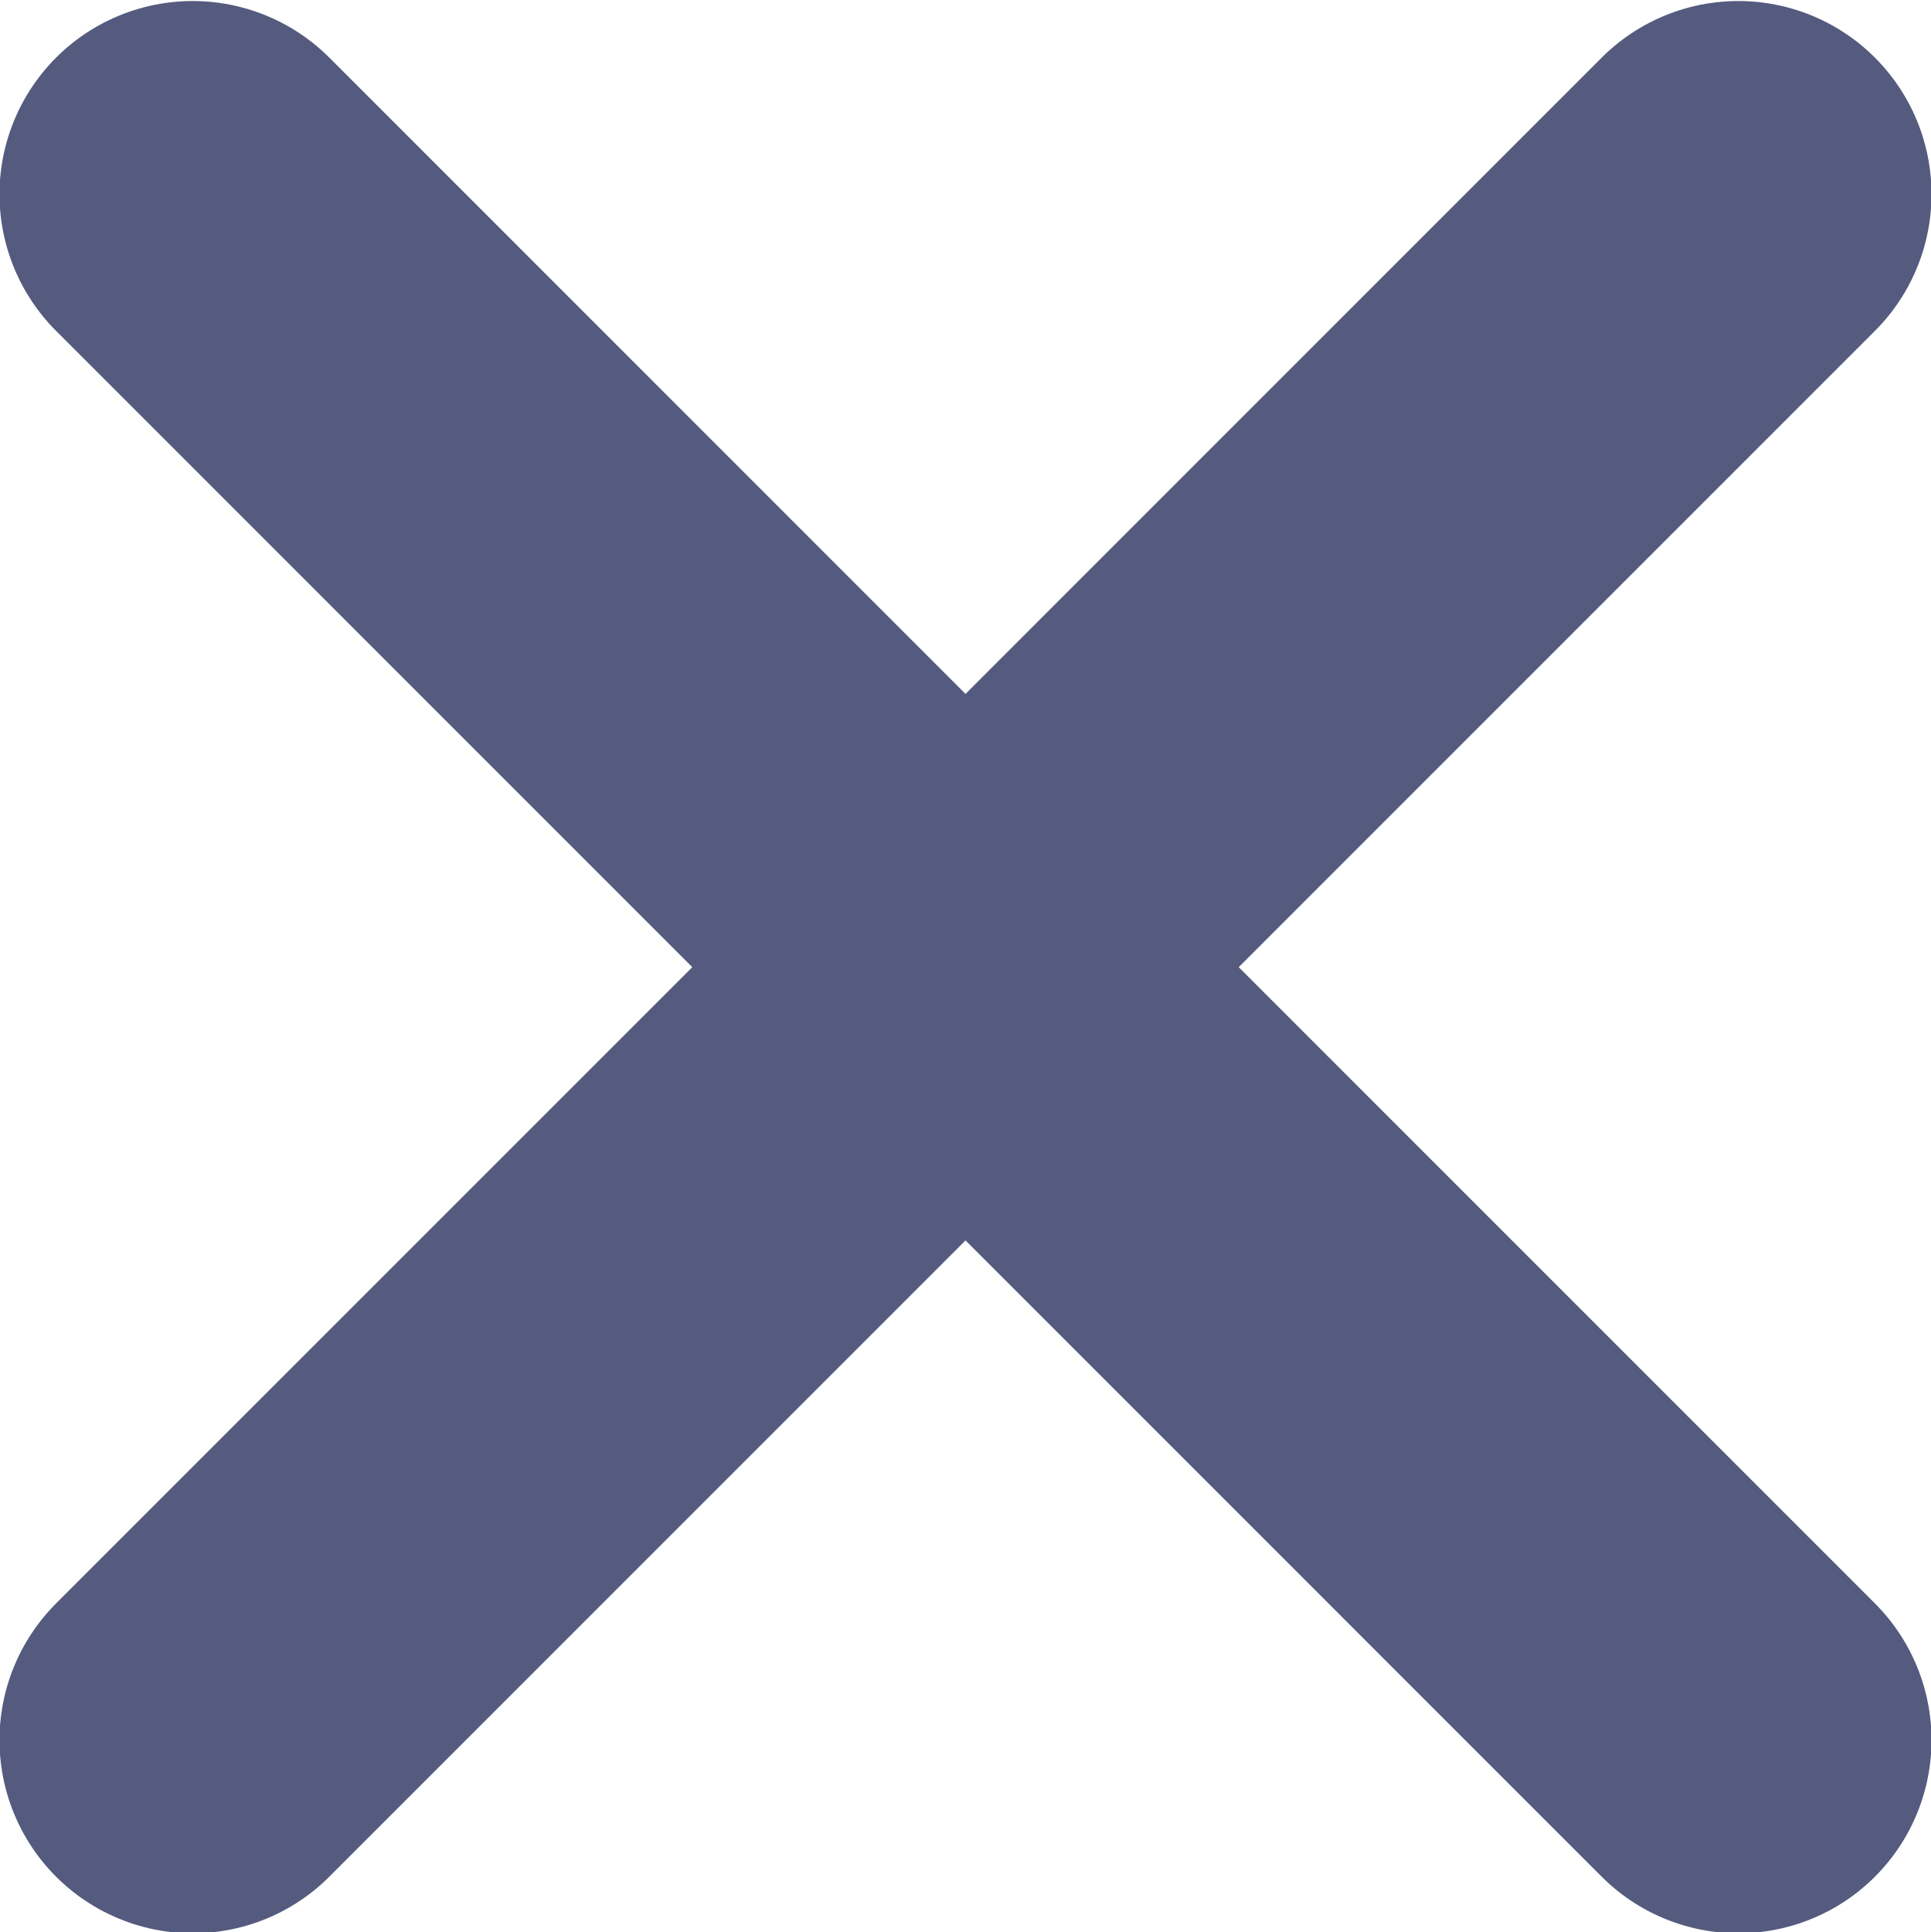 <svg xmlns="http://www.w3.org/2000/svg" width="7.496" height="7.5" viewBox="0 0 7.496 7.5">
    <path id="prefix__Union_19" d="M4309 18467l-3 3 3-3-3-3 3 3 3-3-3 3 3 3z" data-name="Union 19" transform="translate(-4305.252 -18463.246)" style="fill:#545b7e;stroke:#545b7e;stroke-linecap:round;stroke-linejoin:round;stroke-width:1.5px"/>
</svg>
